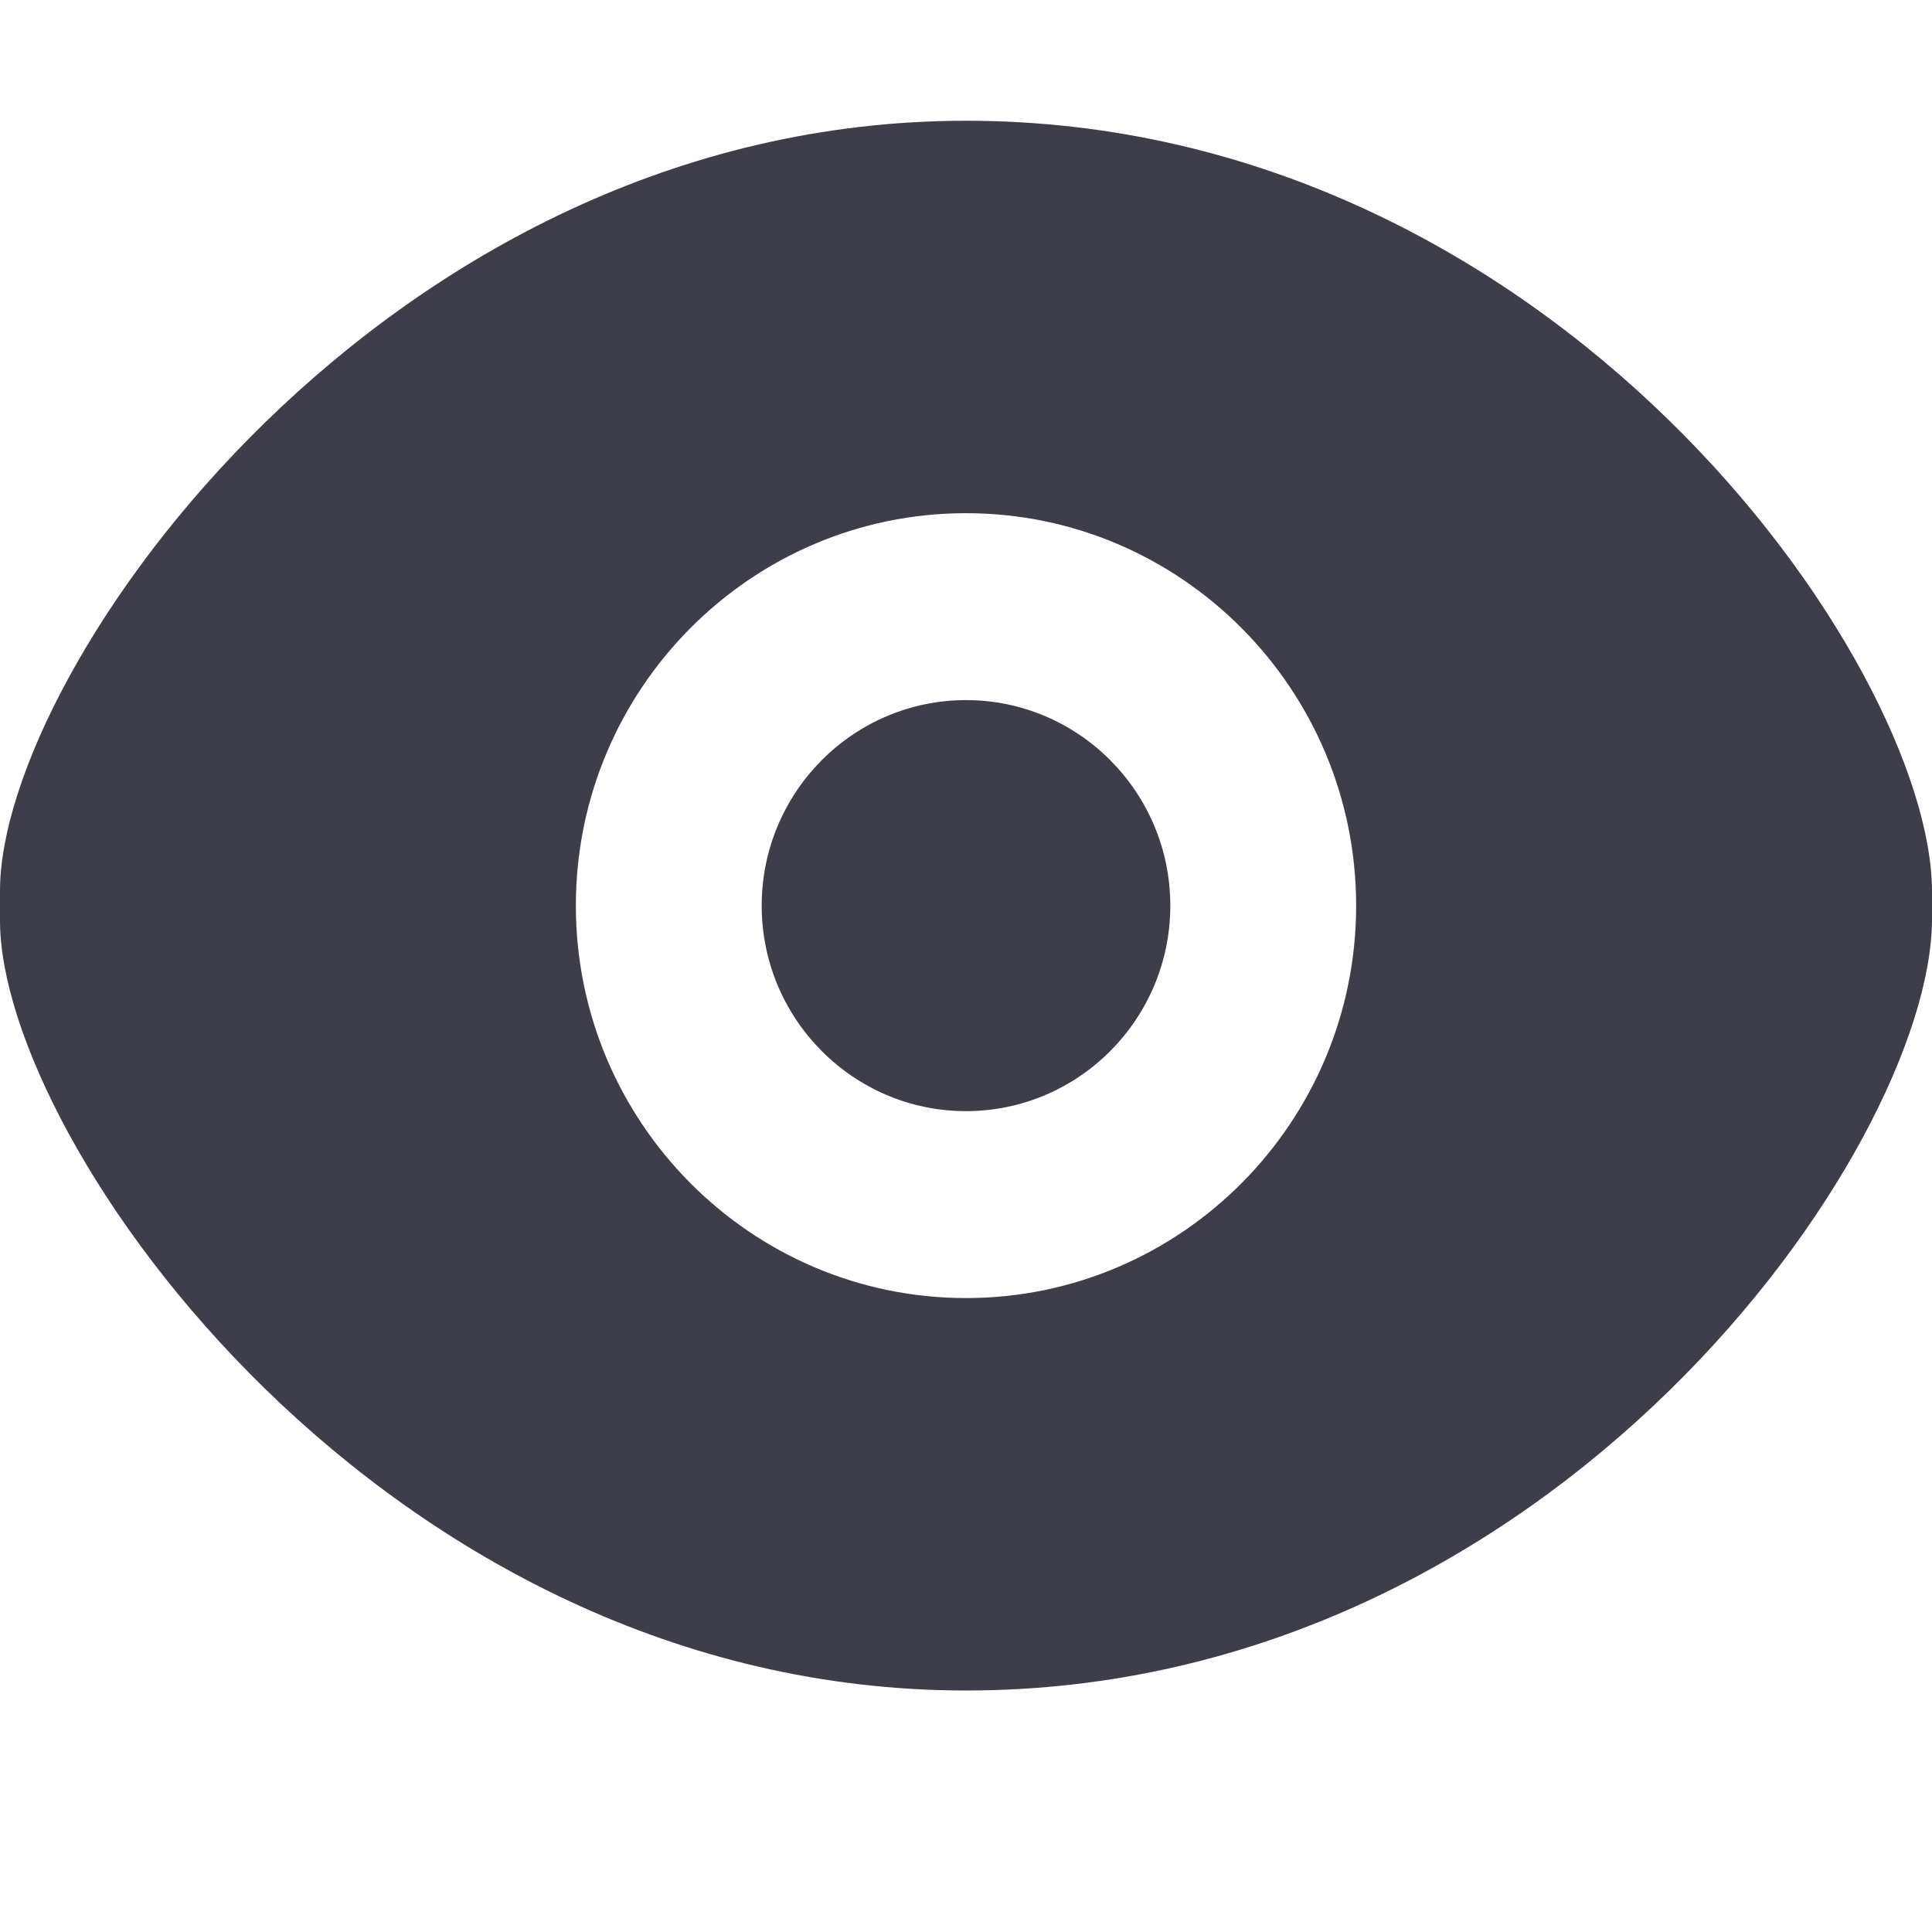 <?xml version="1.0" encoding="UTF-8"?>
<svg width="16px" height="16px" viewBox="0 0 16 16" version="1.1" xmlns="http://www.w3.org/2000/svg" xmlns:xlink="http://www.w3.org/1999/xlink">
    <title>ico_01</title>
    <g id="页面-1" stroke="none" stroke-width="1" fill="none" fill-rule="evenodd">
        <g id="目录资源" transform="translate(-1341, -379)" fill-rule="nonzero">
            <g id="object-1备份" transform="translate(640, 376)">
                <g id="ico_01" transform="translate(701, 3)">
                    <rect id="矩形" fill-opacity="0" fill="#D8D8D8" x="0" y="0" width="16" height="16"></rect>
                    <path d="M8,1 C12.863,1 15.984,5.48 16,7.371 L16,7.624 C15.984,9.52 12.863,14 8,14 C3.188,14 1.36424205e-12,9.463 1.36424205e-12,7.624 L1.36424205e-12,7.376 C1.36424205e-12,5.537 3.188,1 8,1 Z M8,4.25 C6.218,4.25 4.769,5.708 4.769,7.5 C4.769,9.292 6.218,10.75 8,10.75 C9.782,10.75 11.231,9.292 11.231,7.5 C11.231,5.708 9.782,4.25 8,4.25 Z M8,5.798 C8.933,5.798 9.692,6.561 9.692,7.5 C9.692,8.439 8.933,9.202 8,9.202 C7.067,9.202 6.308,8.439 6.308,7.5 C6.308,6.561 7.067,5.798 8,5.798 Z" fill="#3D3E49"></path>
                </g>
            </g>
        </g>
    </g>
</svg>